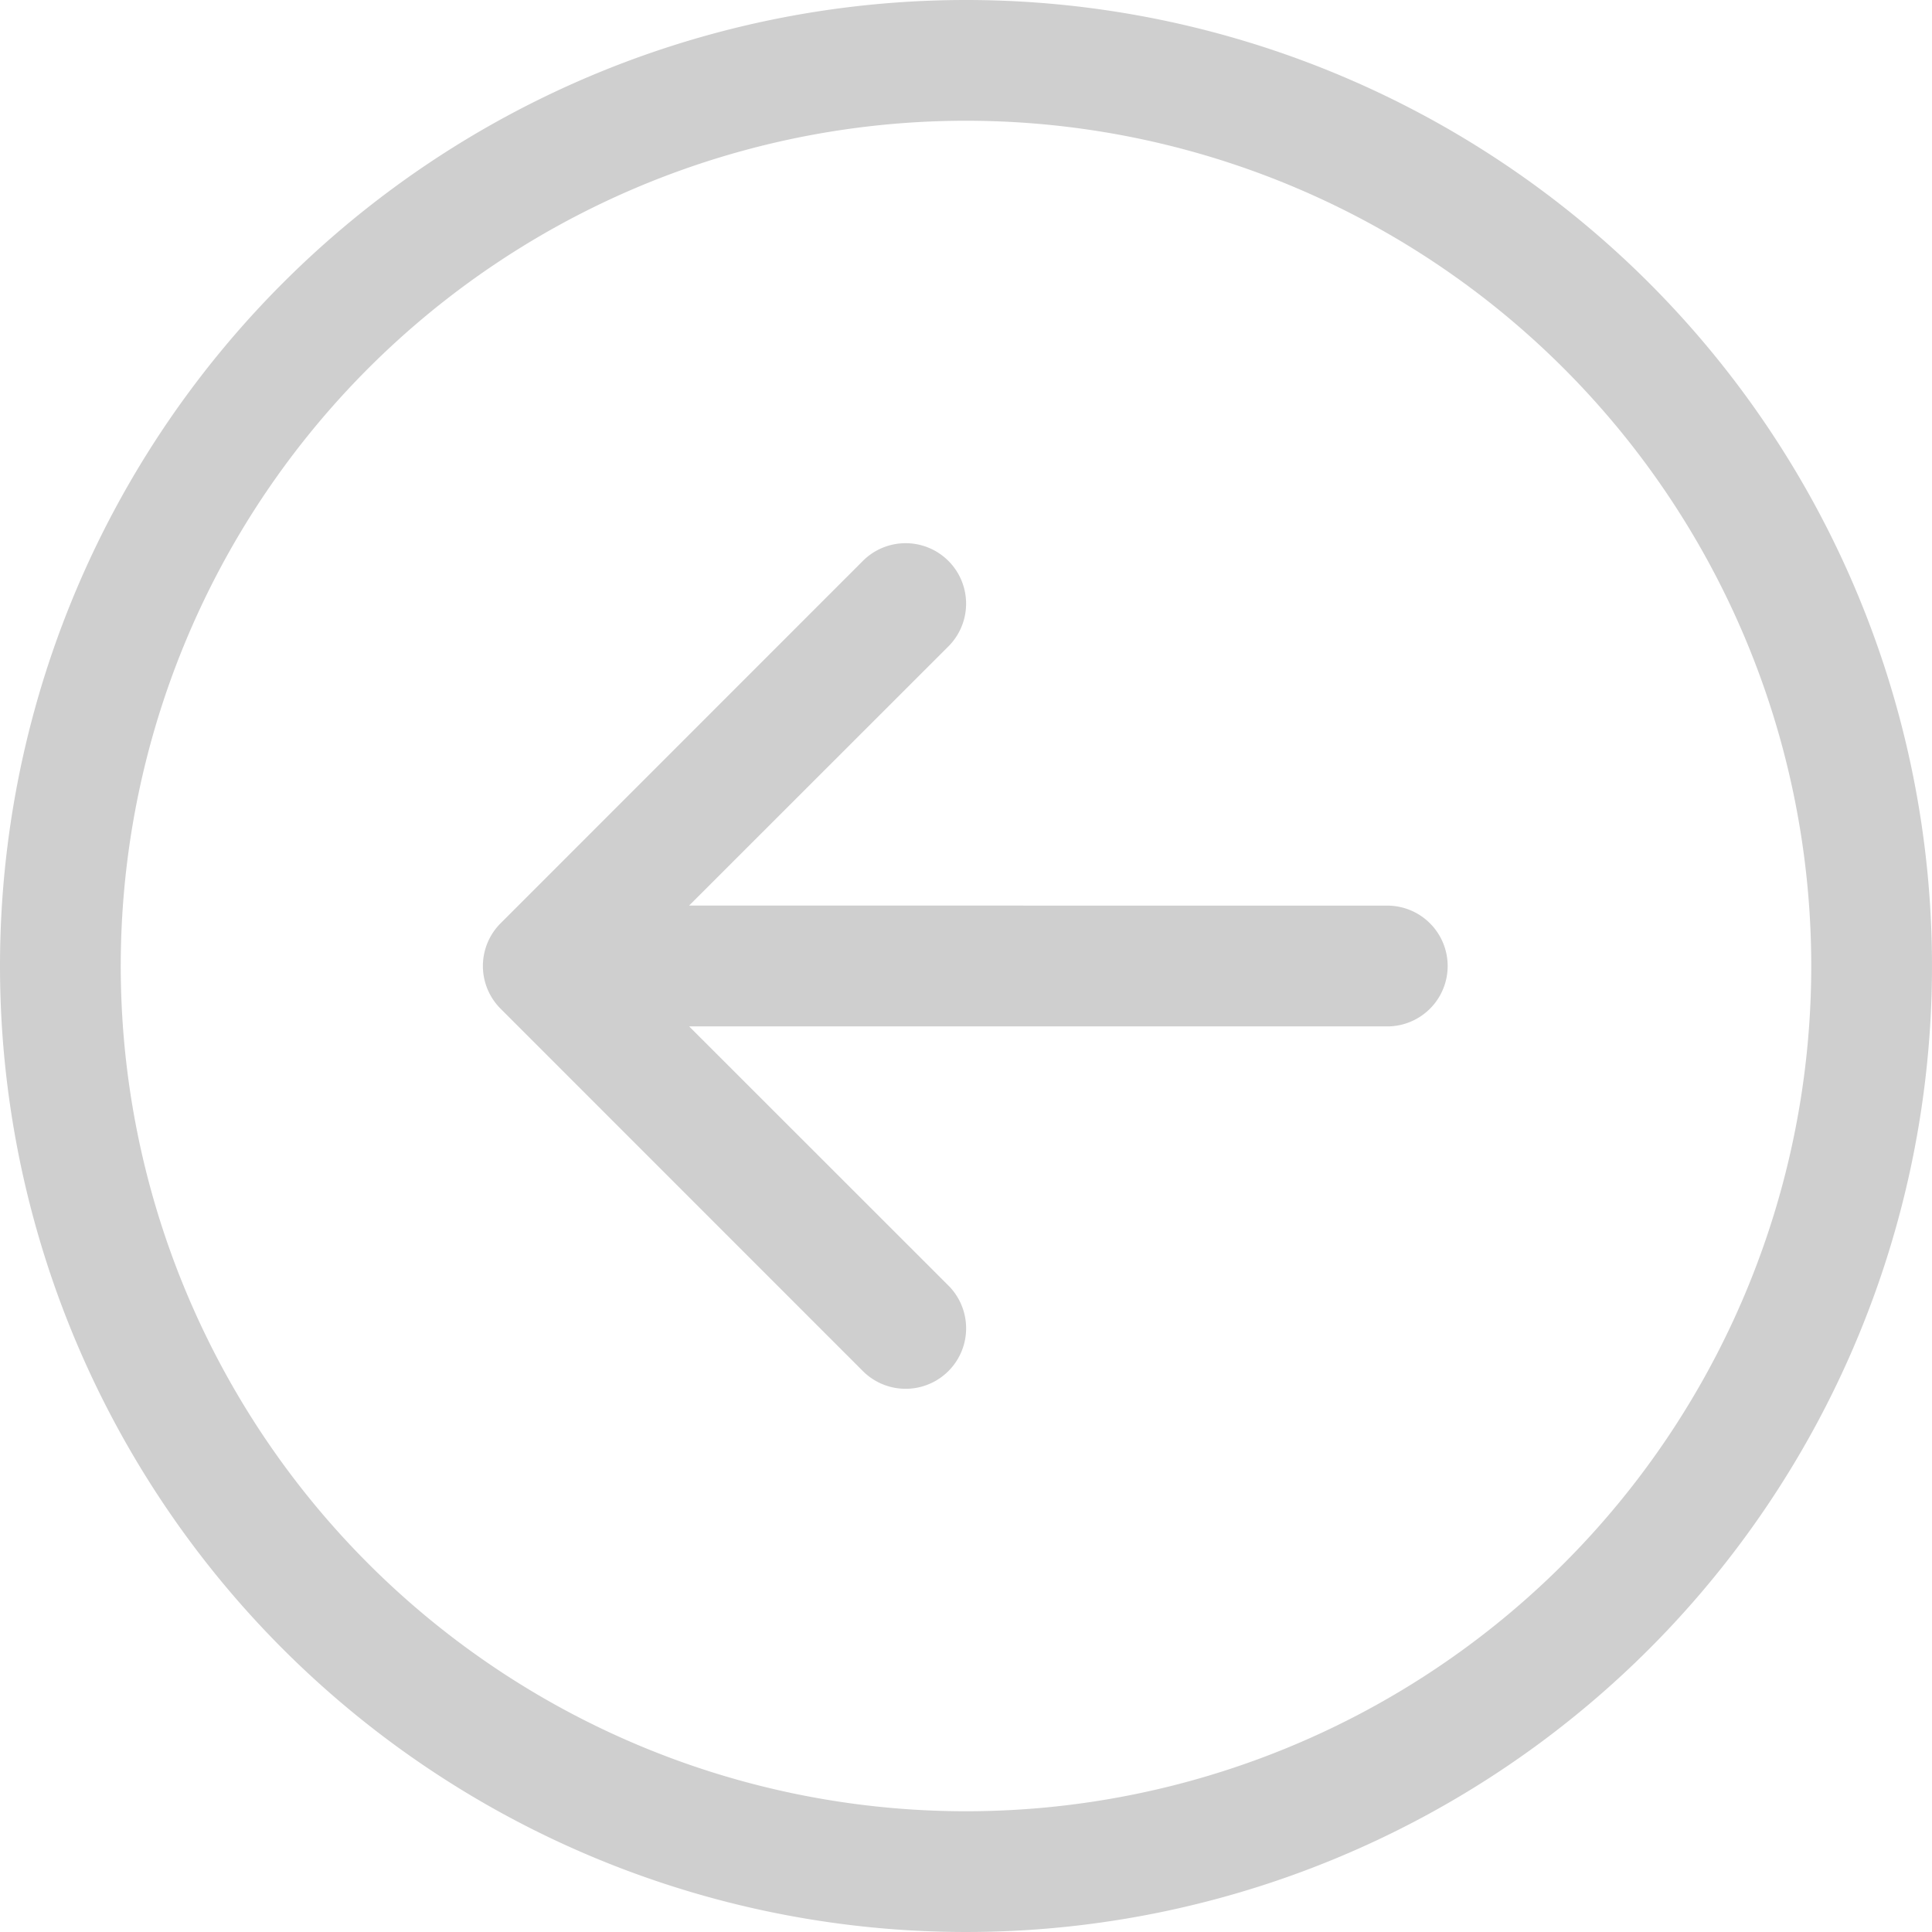 <svg id="arrow-right-circle" xmlns="http://www.w3.org/2000/svg" width="62" height="62" viewBox="0 0 62 62">
  <g id="Group_3601" data-name="Group 3601">
    <path id="Path_20191" data-name="Path 20191" d="M58.125,31A27.125,27.125,0,1,1,31,3.875,27.125,27.125,0,0,1,58.125,31ZM0,31A31,31,0,1,0,31,0,31,31,0,0,0,0,31Zm44.563-1.937a1.938,1.938,0,0,1,0,3.875H22.115l8.32,8.316A1.94,1.94,0,1,1,27.691,44L16.066,32.372a1.938,1.938,0,0,1,0-2.744L27.691,18a1.94,1.94,0,1,1,2.744,2.744l-8.32,8.316Z" fill="#cfcfcf" fill-rule="evenodd"/>
  </g>
</svg>
